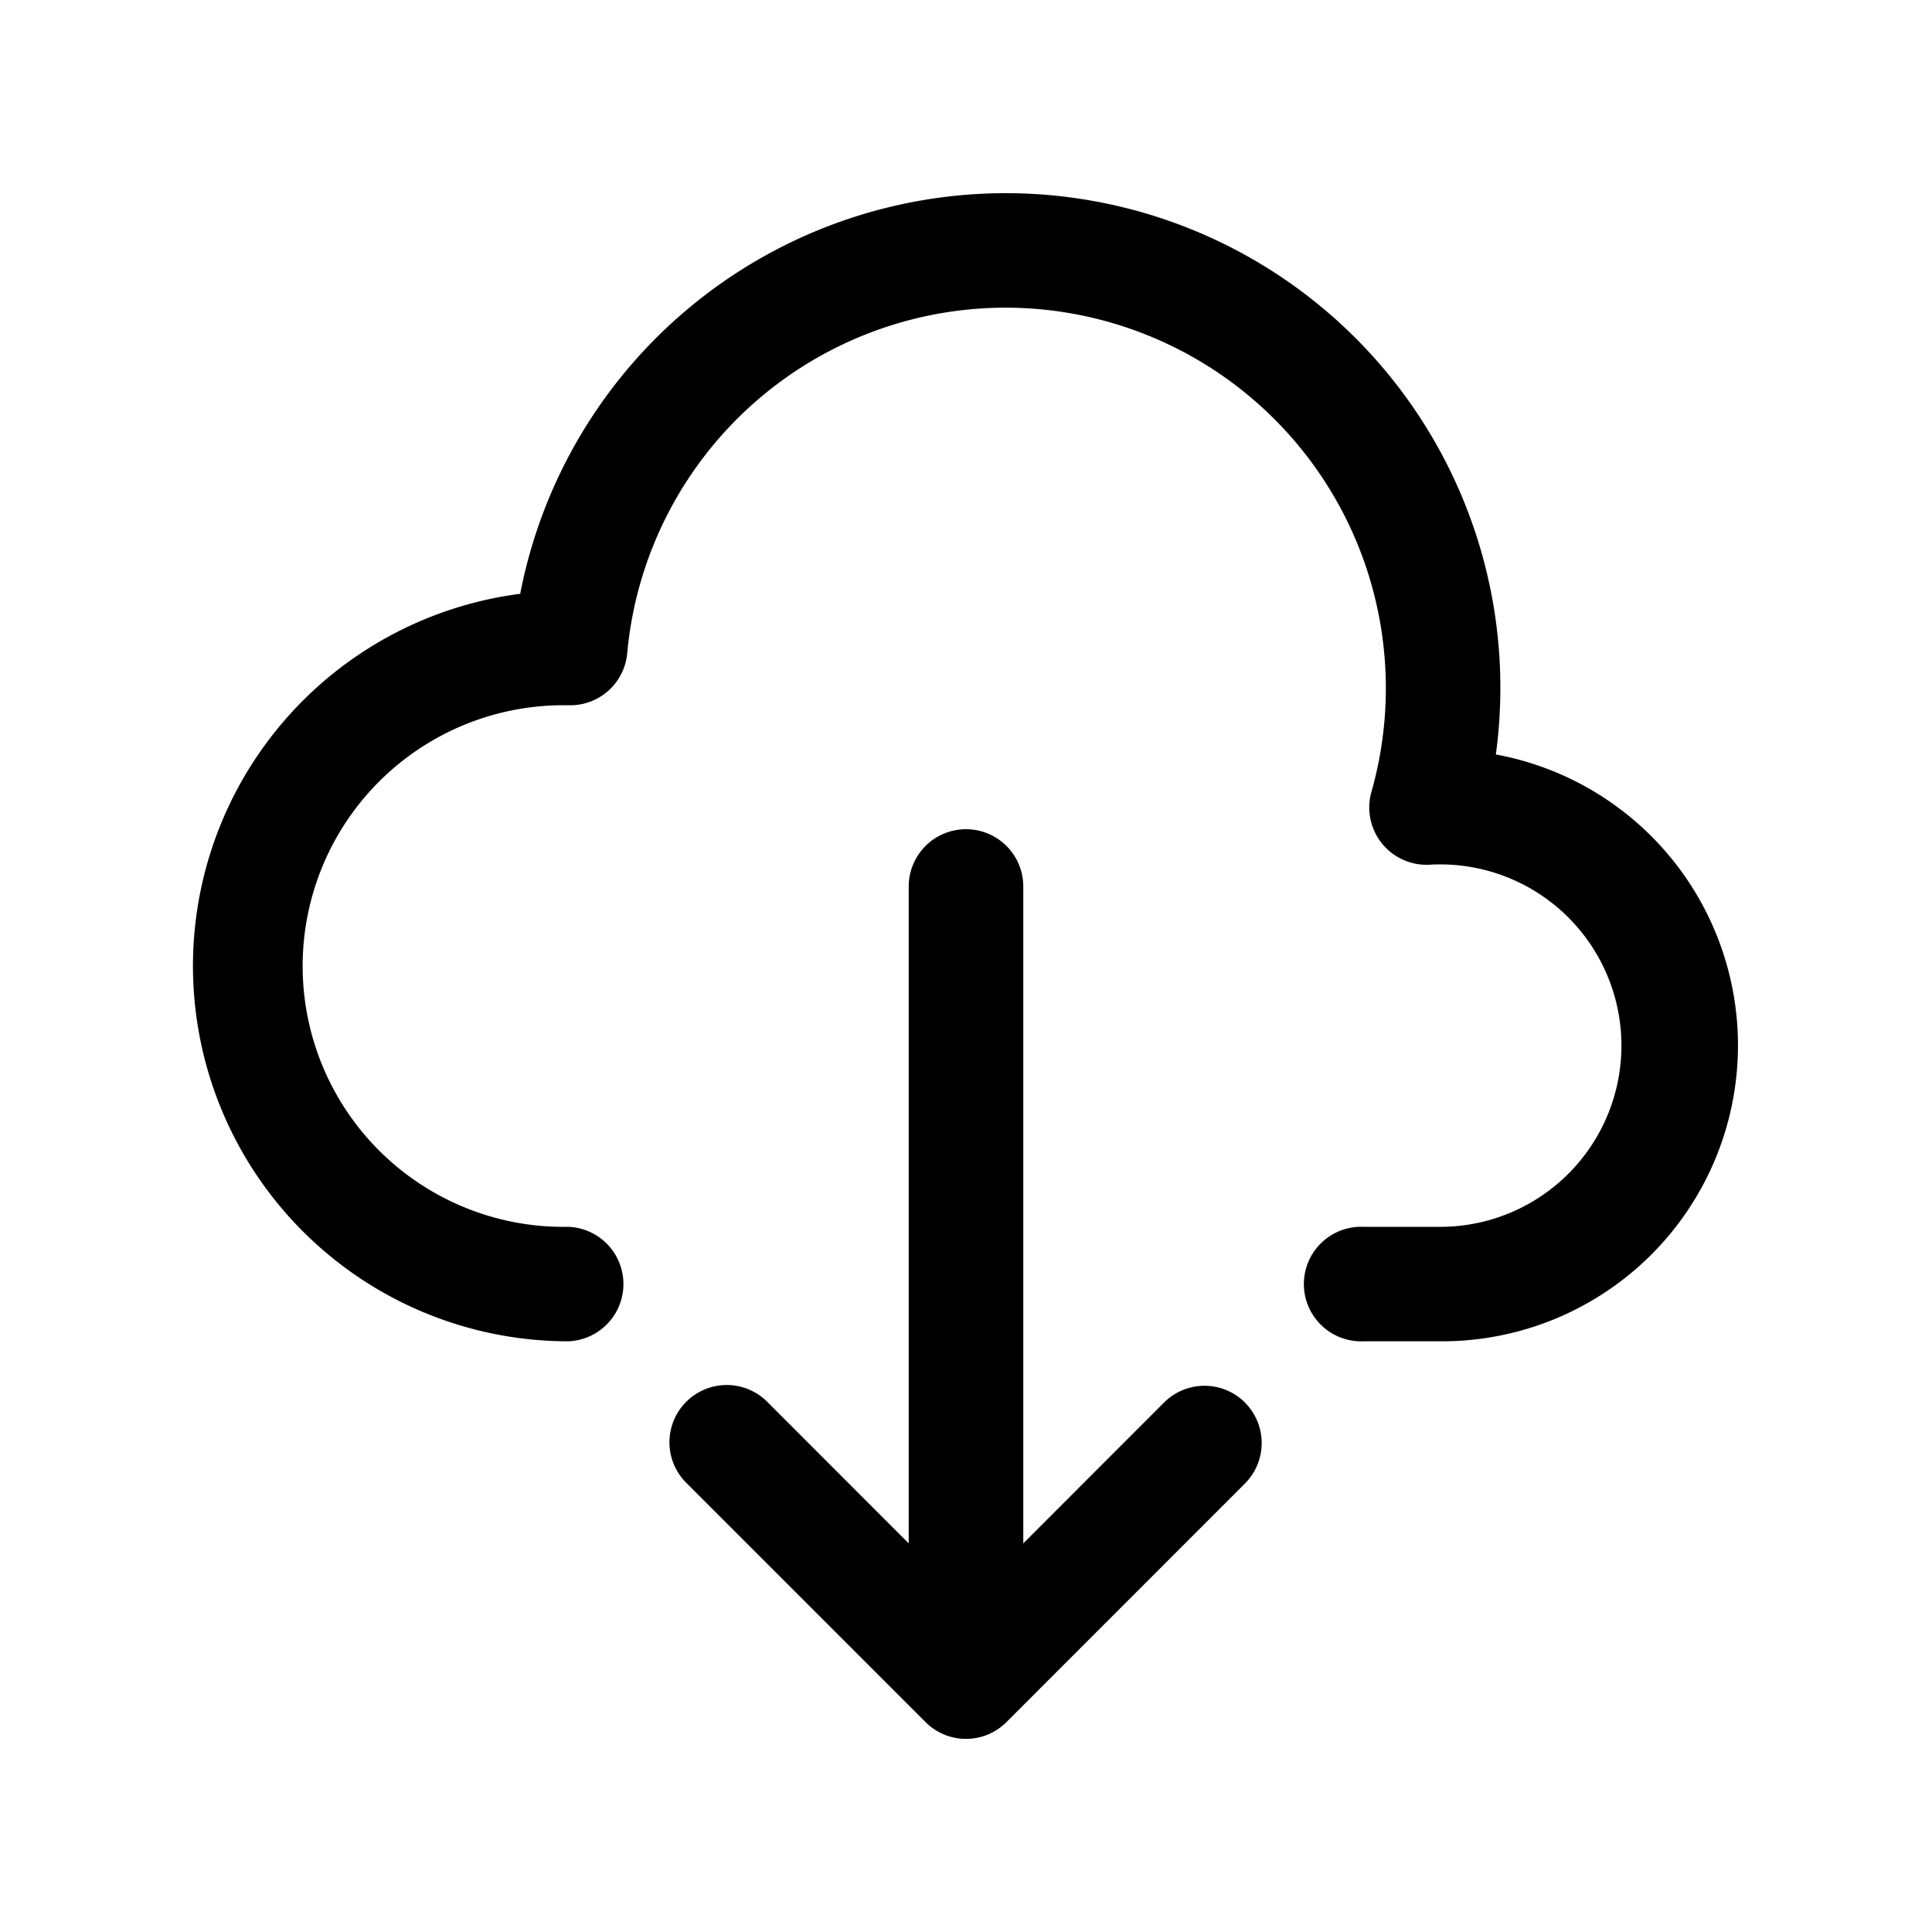<svg xmlns="http://www.w3.org/2000/svg" width="20" height="20" fill="none" class="persona-icon" viewBox="0 0 20 20"><path fill="currentColor" fill-rule="evenodd" d="M5.385 6.147a5.12 5.12 0 0 1 10.1 1.663 3.063 3.063 0 0 1-.547 6.075h-.823a.593.593 0 1 1 0-1.185h.823a1.876 1.876 0 1 0-.131-3.749.593.593 0 0 1-.61-.753 3.939 3.939 0 0 0-3.785-5.013 3.935 3.935 0 0 0-3.919 3.576.592.592 0 0 1-.591.54h-.017a2.7 2.7 0 1 0 0 5.399.593.593 0 0 1 0 1.185 3.885 3.885 0 0 1-.5-7.738Z" clip-rule="evenodd"/><path fill="currentColor" fill-rule="evenodd" d="M12.888 14.52a.593.593 0 0 1 0 .837l-2.469 2.47a.592.592 0 0 1-.838 0l-2.47-2.47a.593.593 0 1 1 .839-.838l1.457 1.458v-6.8a.593.593 0 1 1 1.186 0v6.8l1.457-1.458a.593.593 0 0 1 .838 0Z" clip-rule="evenodd"/></svg>